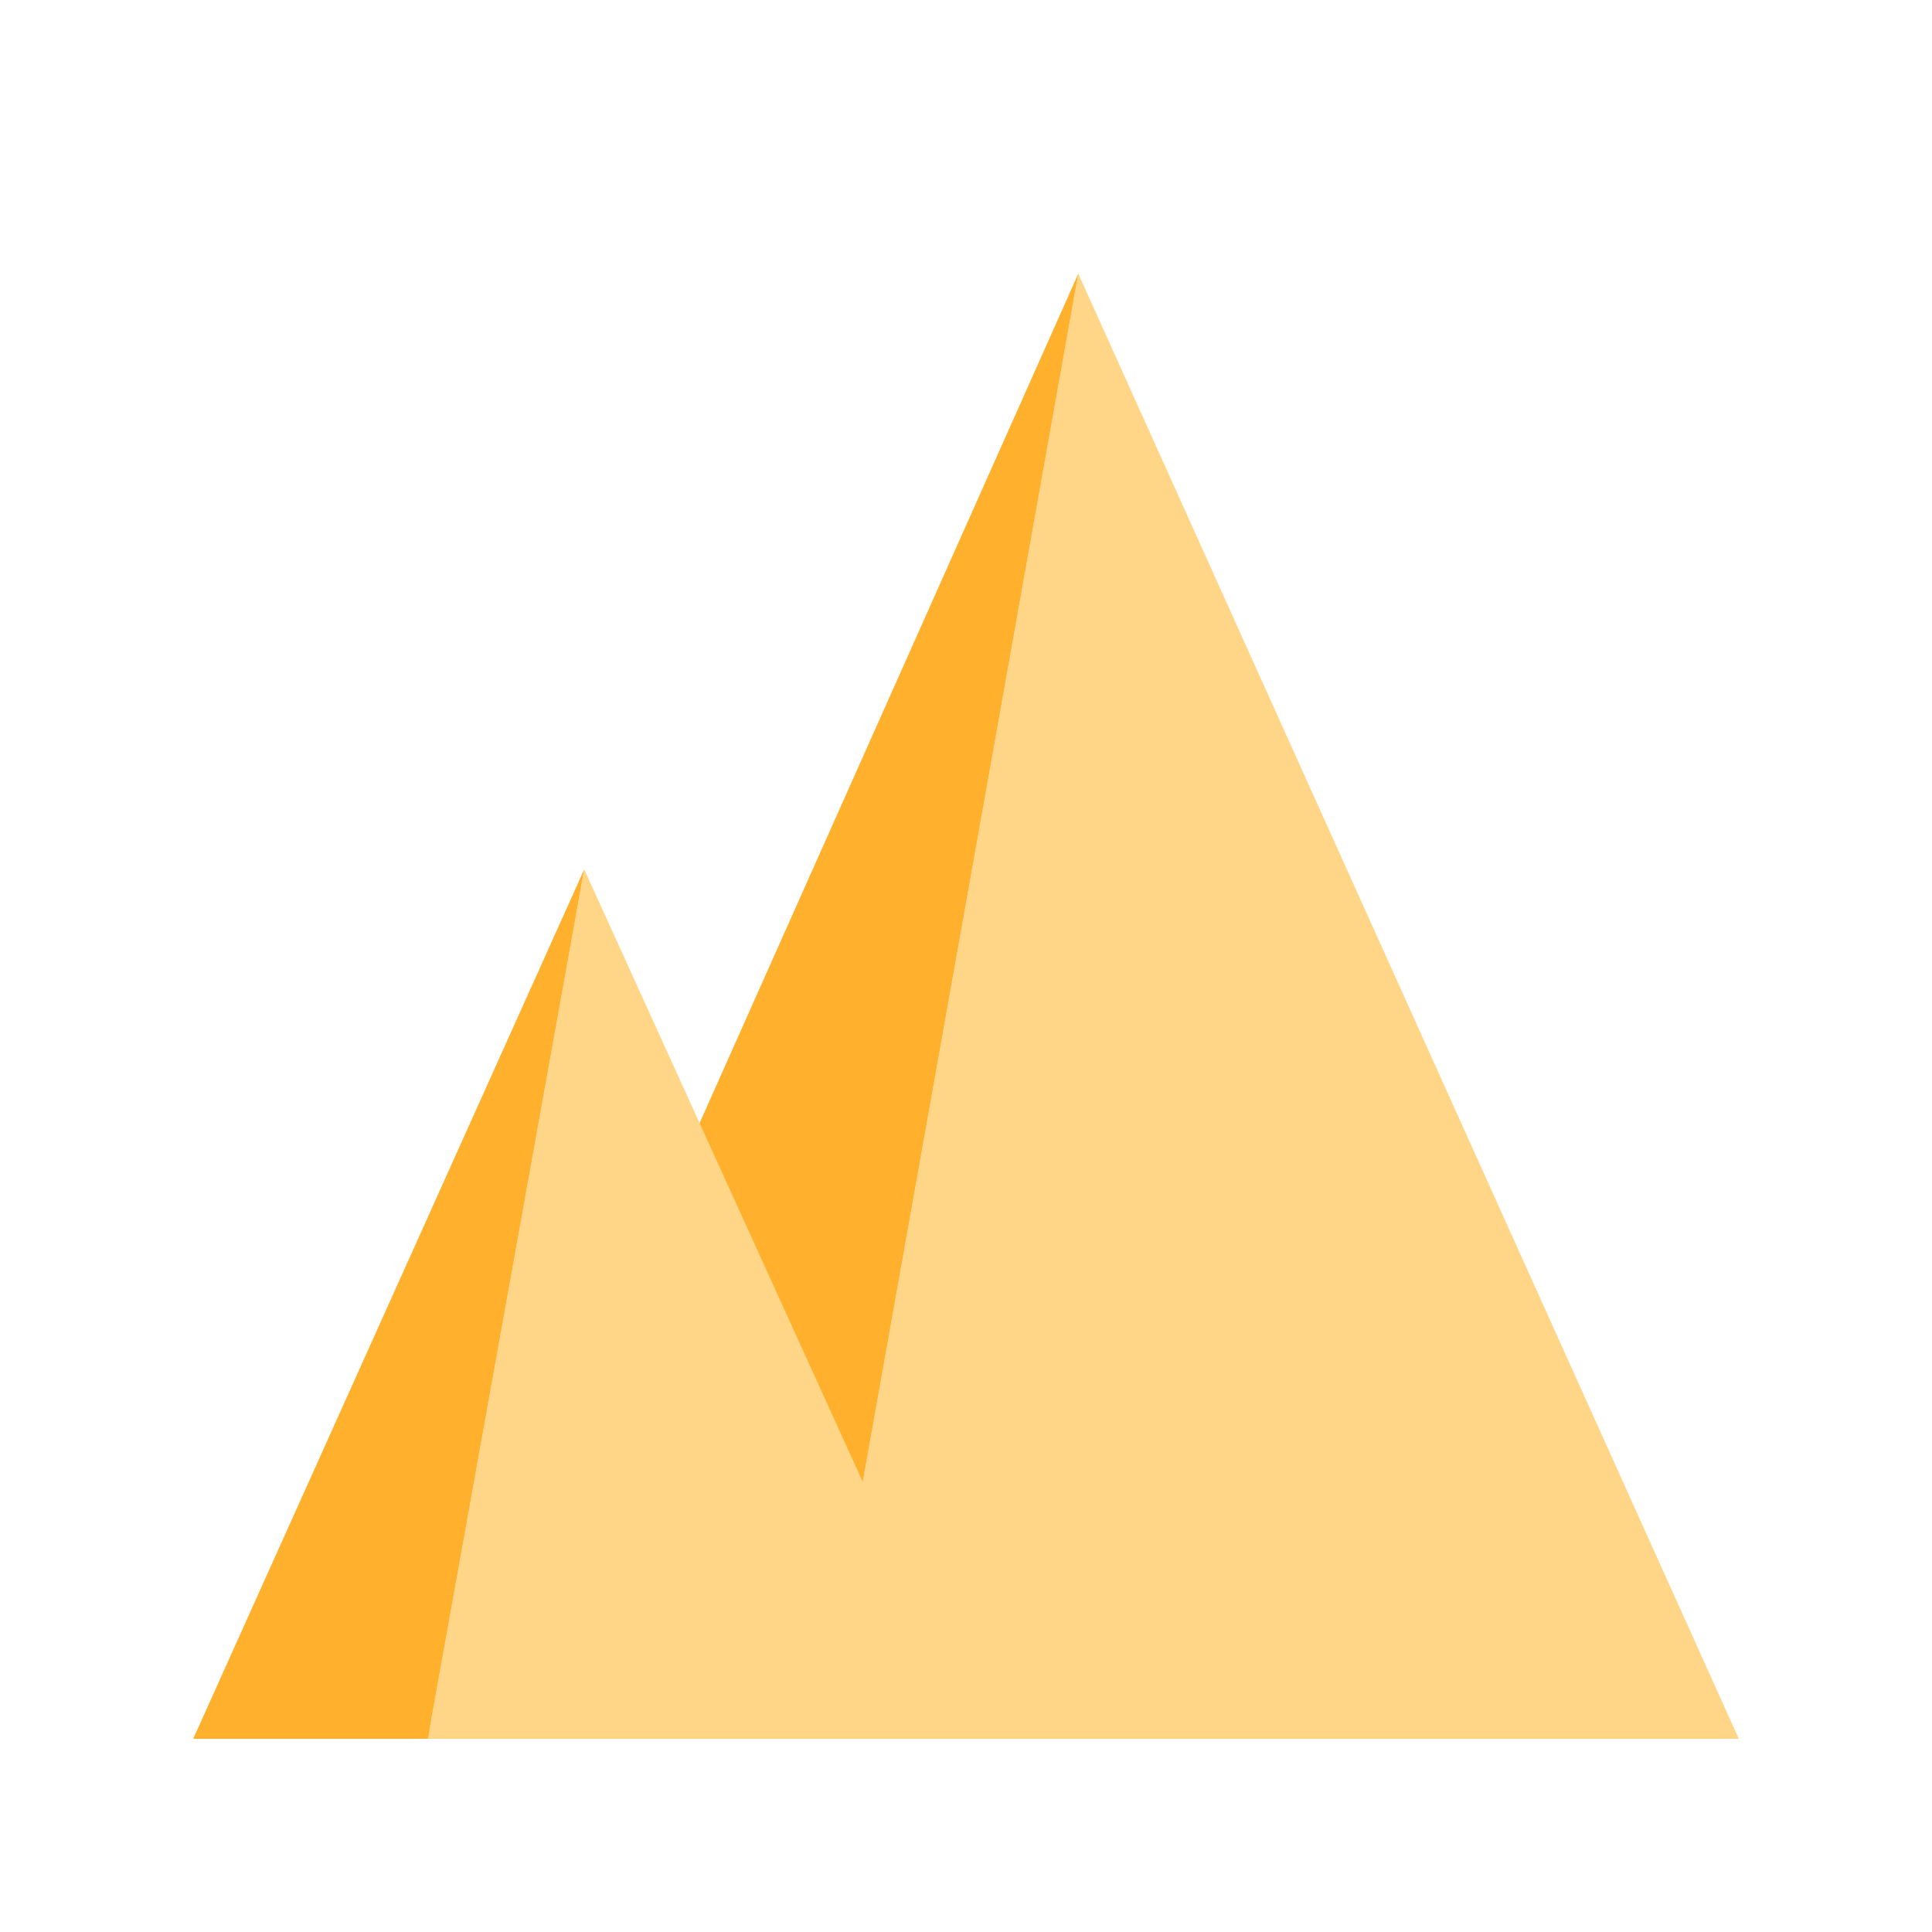 <svg width="100" height="100" viewBox="0 0 100 100" fill="none" xmlns="http://www.w3.org/2000/svg">
<path d="M55.812 14.167L90 90H42.288L55.812 14.167Z" fill="#FFD587"/>
<path d="M55.812 14.167L42.287 90H22L55.812 14.167Z" fill="#FFB12E"/>
<path d="M30.238 45L50.702 90H22.143L30.238 45Z" fill="#FFD587"/>
<path d="M30.238 45L22.143 90H10L30.238 45Z" fill="#FFB12E"/>
</svg>
